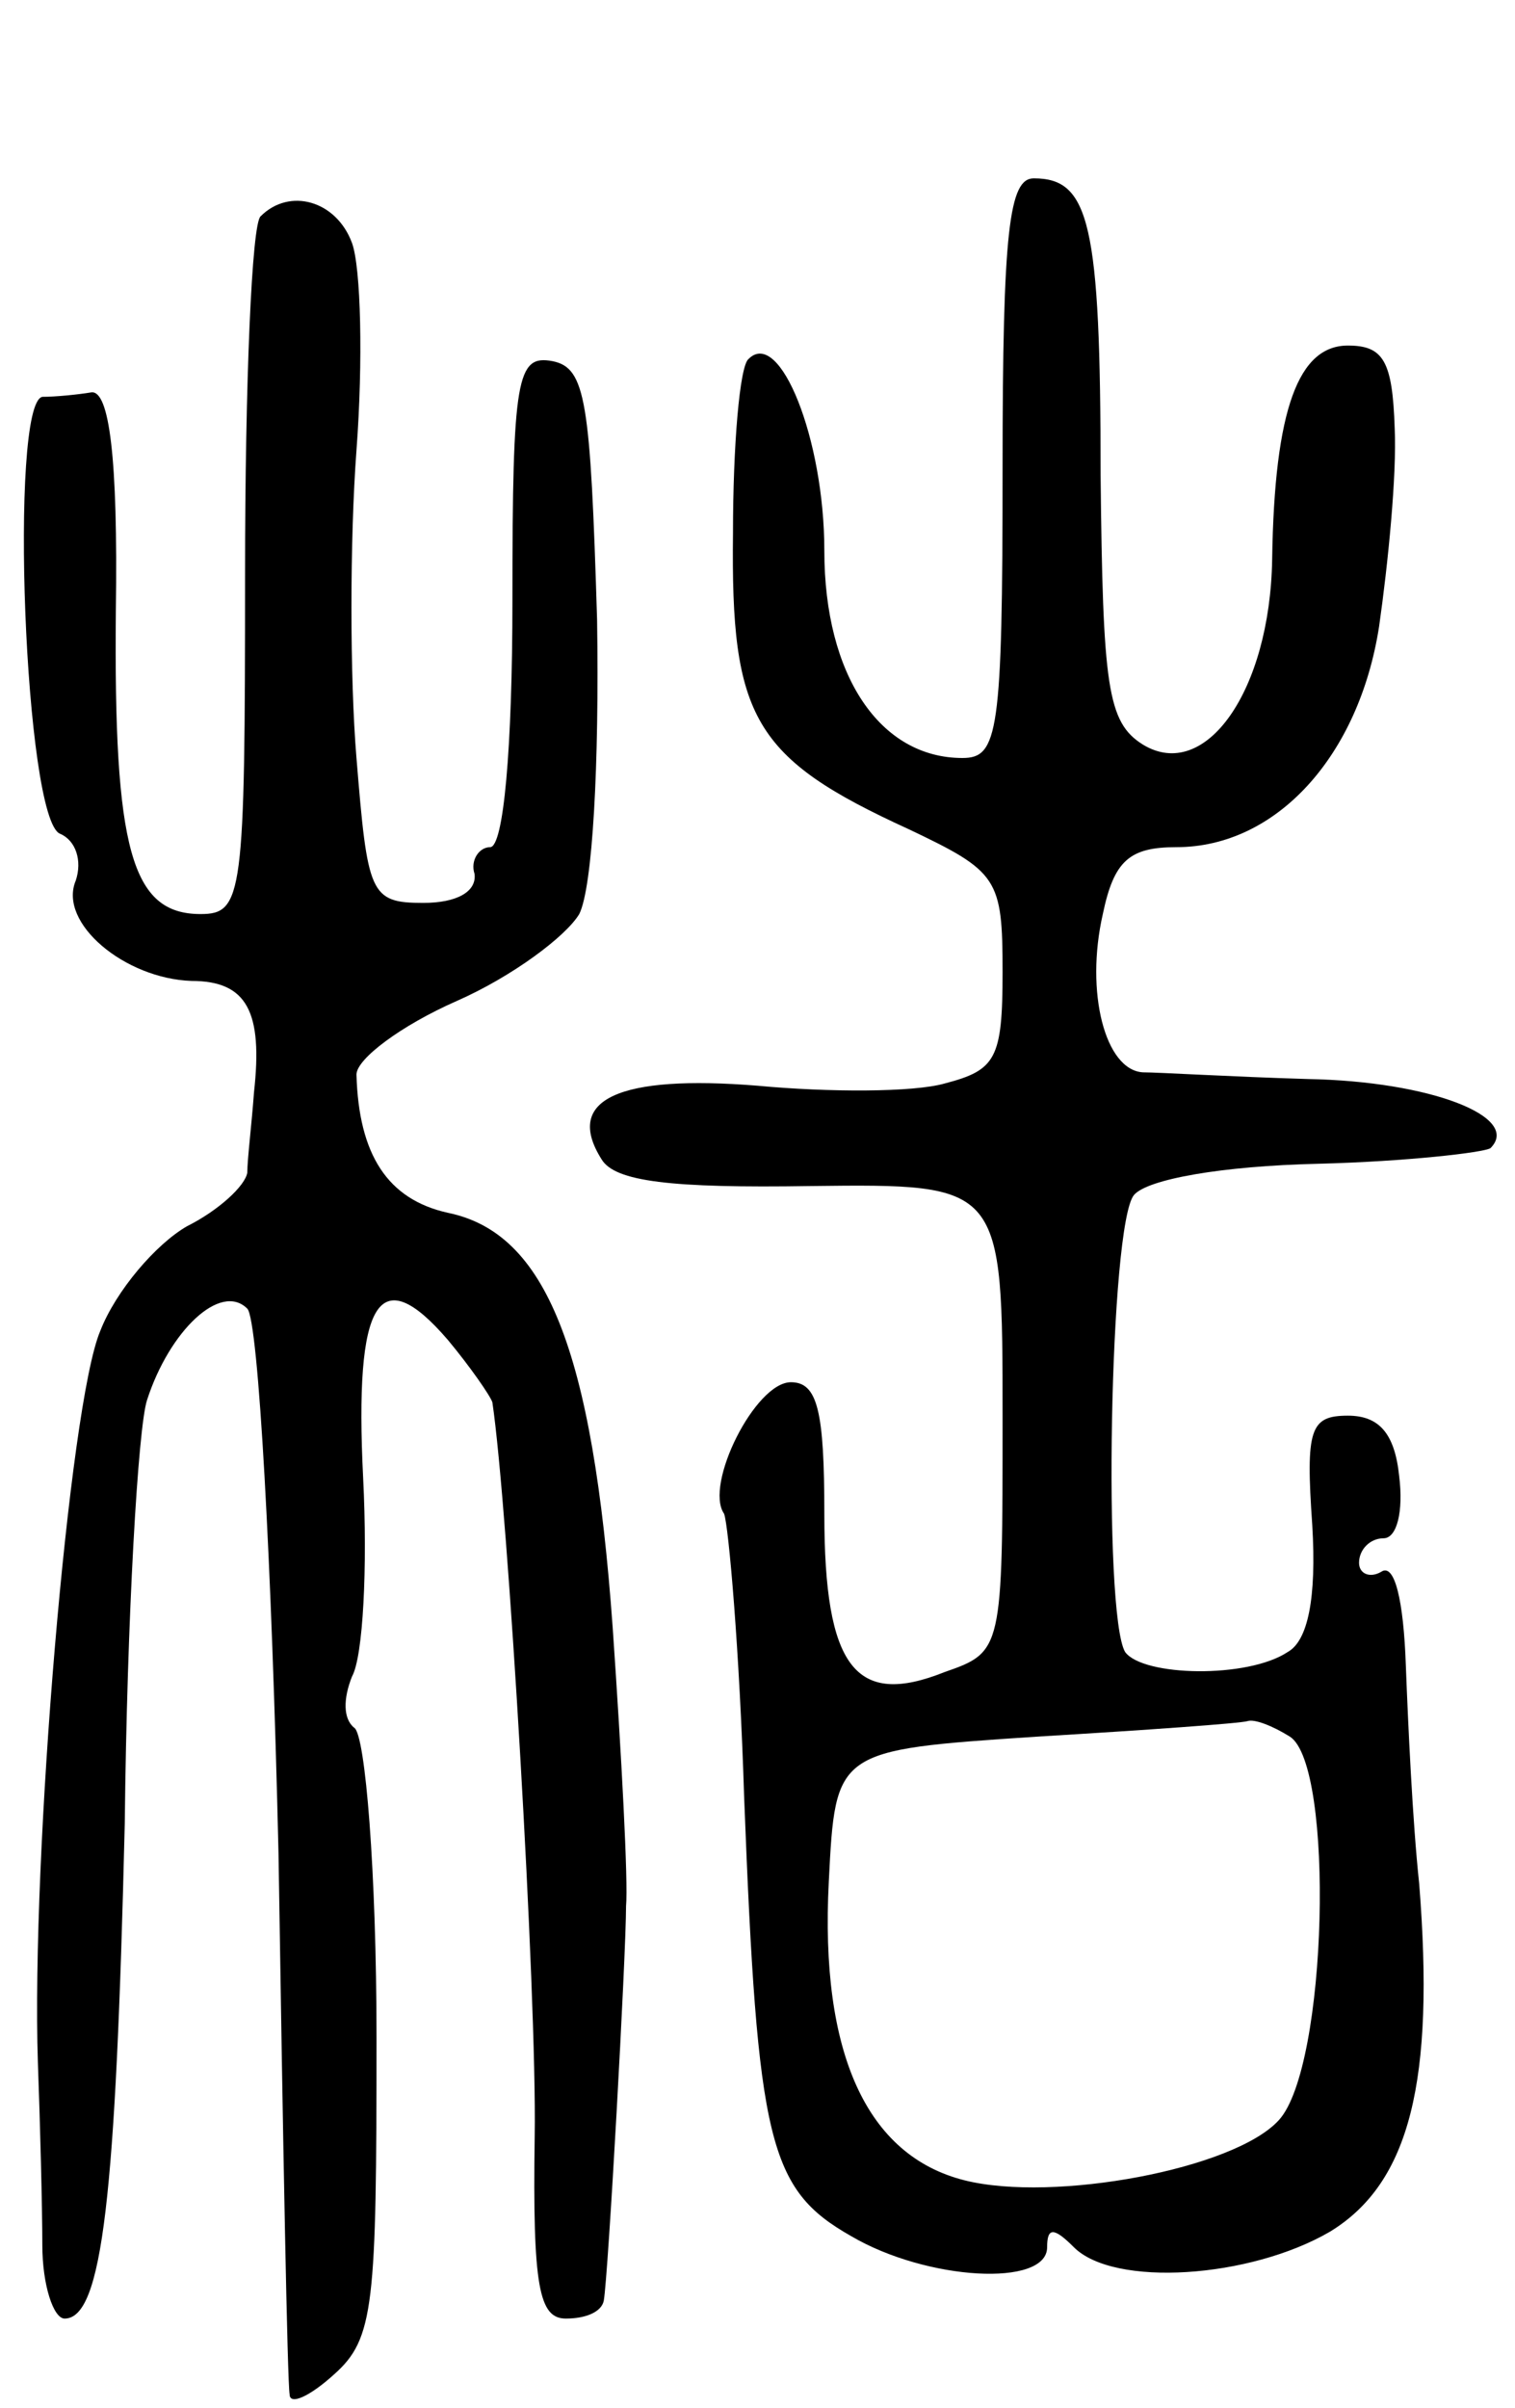 <svg version="1.0" xmlns="http://www.w3.org/2000/svg"
 width="68pt" height="108pt" viewBox="0 0 68 108"
 preserveAspectRatio="xMidYMid meet">
<g transform="translate(0,108) scale(0.1,-0.1)"
fill="#000000" stroke="none">
<path d="M450 870 c0 -119 -2 -130 -18 -130 -37 0 -62 37 -62 93 0 50 -20 100
-34 86 -4 -3 -7 -39 -7 -78 -1 -83 9 -101 79 -133 40 -19 42 -22 42 -64 0 -39
-3 -44 -26 -50 -14 -4 -52 -4 -84 -1 -62 5 -87 -6 -70 -33 6 -10 31 -13 94
-12 86 1 86 1 86 -104 0 -104 0 -105 -26 -114 -40 -16 -54 2 -54 71 0 46 -3
59 -15 59 -16 0 -39 -46 -30 -59 2 -5 7 -62 9 -127 6 -155 11 -176 48 -197 34
-20 88 -23 88 -5 0 9 3 9 12 0 18 -18 79 -14 115 7 36 22 47 68 40 156 -3 28
-5 72 -6 98 -1 29 -5 46 -11 42 -5 -3 -10 -1 -10 4 0 6 5 11 11 11 6 0 9 12 7
28 -2 19 -9 27 -23 27 -17 0 -19 -6 -16 -49 2 -33 -2 -52 -11 -57 -18 -12 -65
-11 -73 0 -10 17 -7 192 4 205 6 7 39 13 83 14 39 1 74 5 77 7 14 14 -27 30
-82 31 -34 1 -67 3 -74 3 -17 1 -26 36 -18 71 5 24 12 30 33 30 45 0 82 41 91
99 4 28 8 68 7 89 -1 30 -5 37 -21 37 -22 0 -33 -28 -34 -96 -1 -59 -30 -100
-58 -83 -16 10 -18 26 -19 121 0 113 -5 133 -30 133 -11 0 -14 -23 -14 -130z
m129 -569 c20 -13 17 -148 -5 -172 -20 -22 -101 -37 -141 -27 -44 11 -65 57
-61 134 3 59 3 59 93 65 50 3 92 6 95 7 3 1 11 -2 19 -7z"/>
<path d="M117 983 c-4 -3 -7 -75 -7 -160 0 -145 -1 -153 -20 -153 -31 0 -39
29 -38 136 1 69 -3 99 -11 98 -6 -1 -16 -2 -22 -2 -15 -3 -8 -190 8 -196 7 -3
10 -12 7 -21 -8 -19 22 -44 52 -45 25 0 32 -14 28 -50 -1 -14 -3 -30 -3 -36
-1 -6 -13 -17 -27 -24 -14 -8 -32 -29 -39 -47 -14 -33 -31 -236 -28 -328 1
-27 2 -65 2 -82 0 -18 5 -33 10 -33 17 0 23 55 27 222 1 93 6 178 10 190 10
31 33 53 45 41 5 -5 11 -115 14 -244 2 -129 4 -238 5 -243 0 -5 9 -1 20 9 18
16 19 31 19 151 0 74 -5 136 -10 139 -5 4 -5 13 -1 23 5 9 7 49 5 89 -4 80 7
98 38 62 10 -12 19 -25 20 -28 7 -47 20 -266 19 -329 -1 -68 2 -82 14 -82 9 0
16 3 17 8 2 11 10 155 10 177 1 11 -2 67 -6 125 -9 125 -30 177 -74 186 -27 6
-40 26 -41 62 0 7 20 22 45 33 25 11 49 29 55 39 6 12 9 67 8 132 -3 98 -5
113 -20 116 -16 3 -18 -7 -18 -107 0 -67 -4 -111 -10 -111 -5 0 -9 -6 -7 -12
1 -8 -8 -13 -23 -13 -24 0 -25 4 -30 65 -3 36 -3 98 0 138 3 40 2 82 -2 93 -7
19 -28 25 -41 12z"/>
</g>
</svg>
